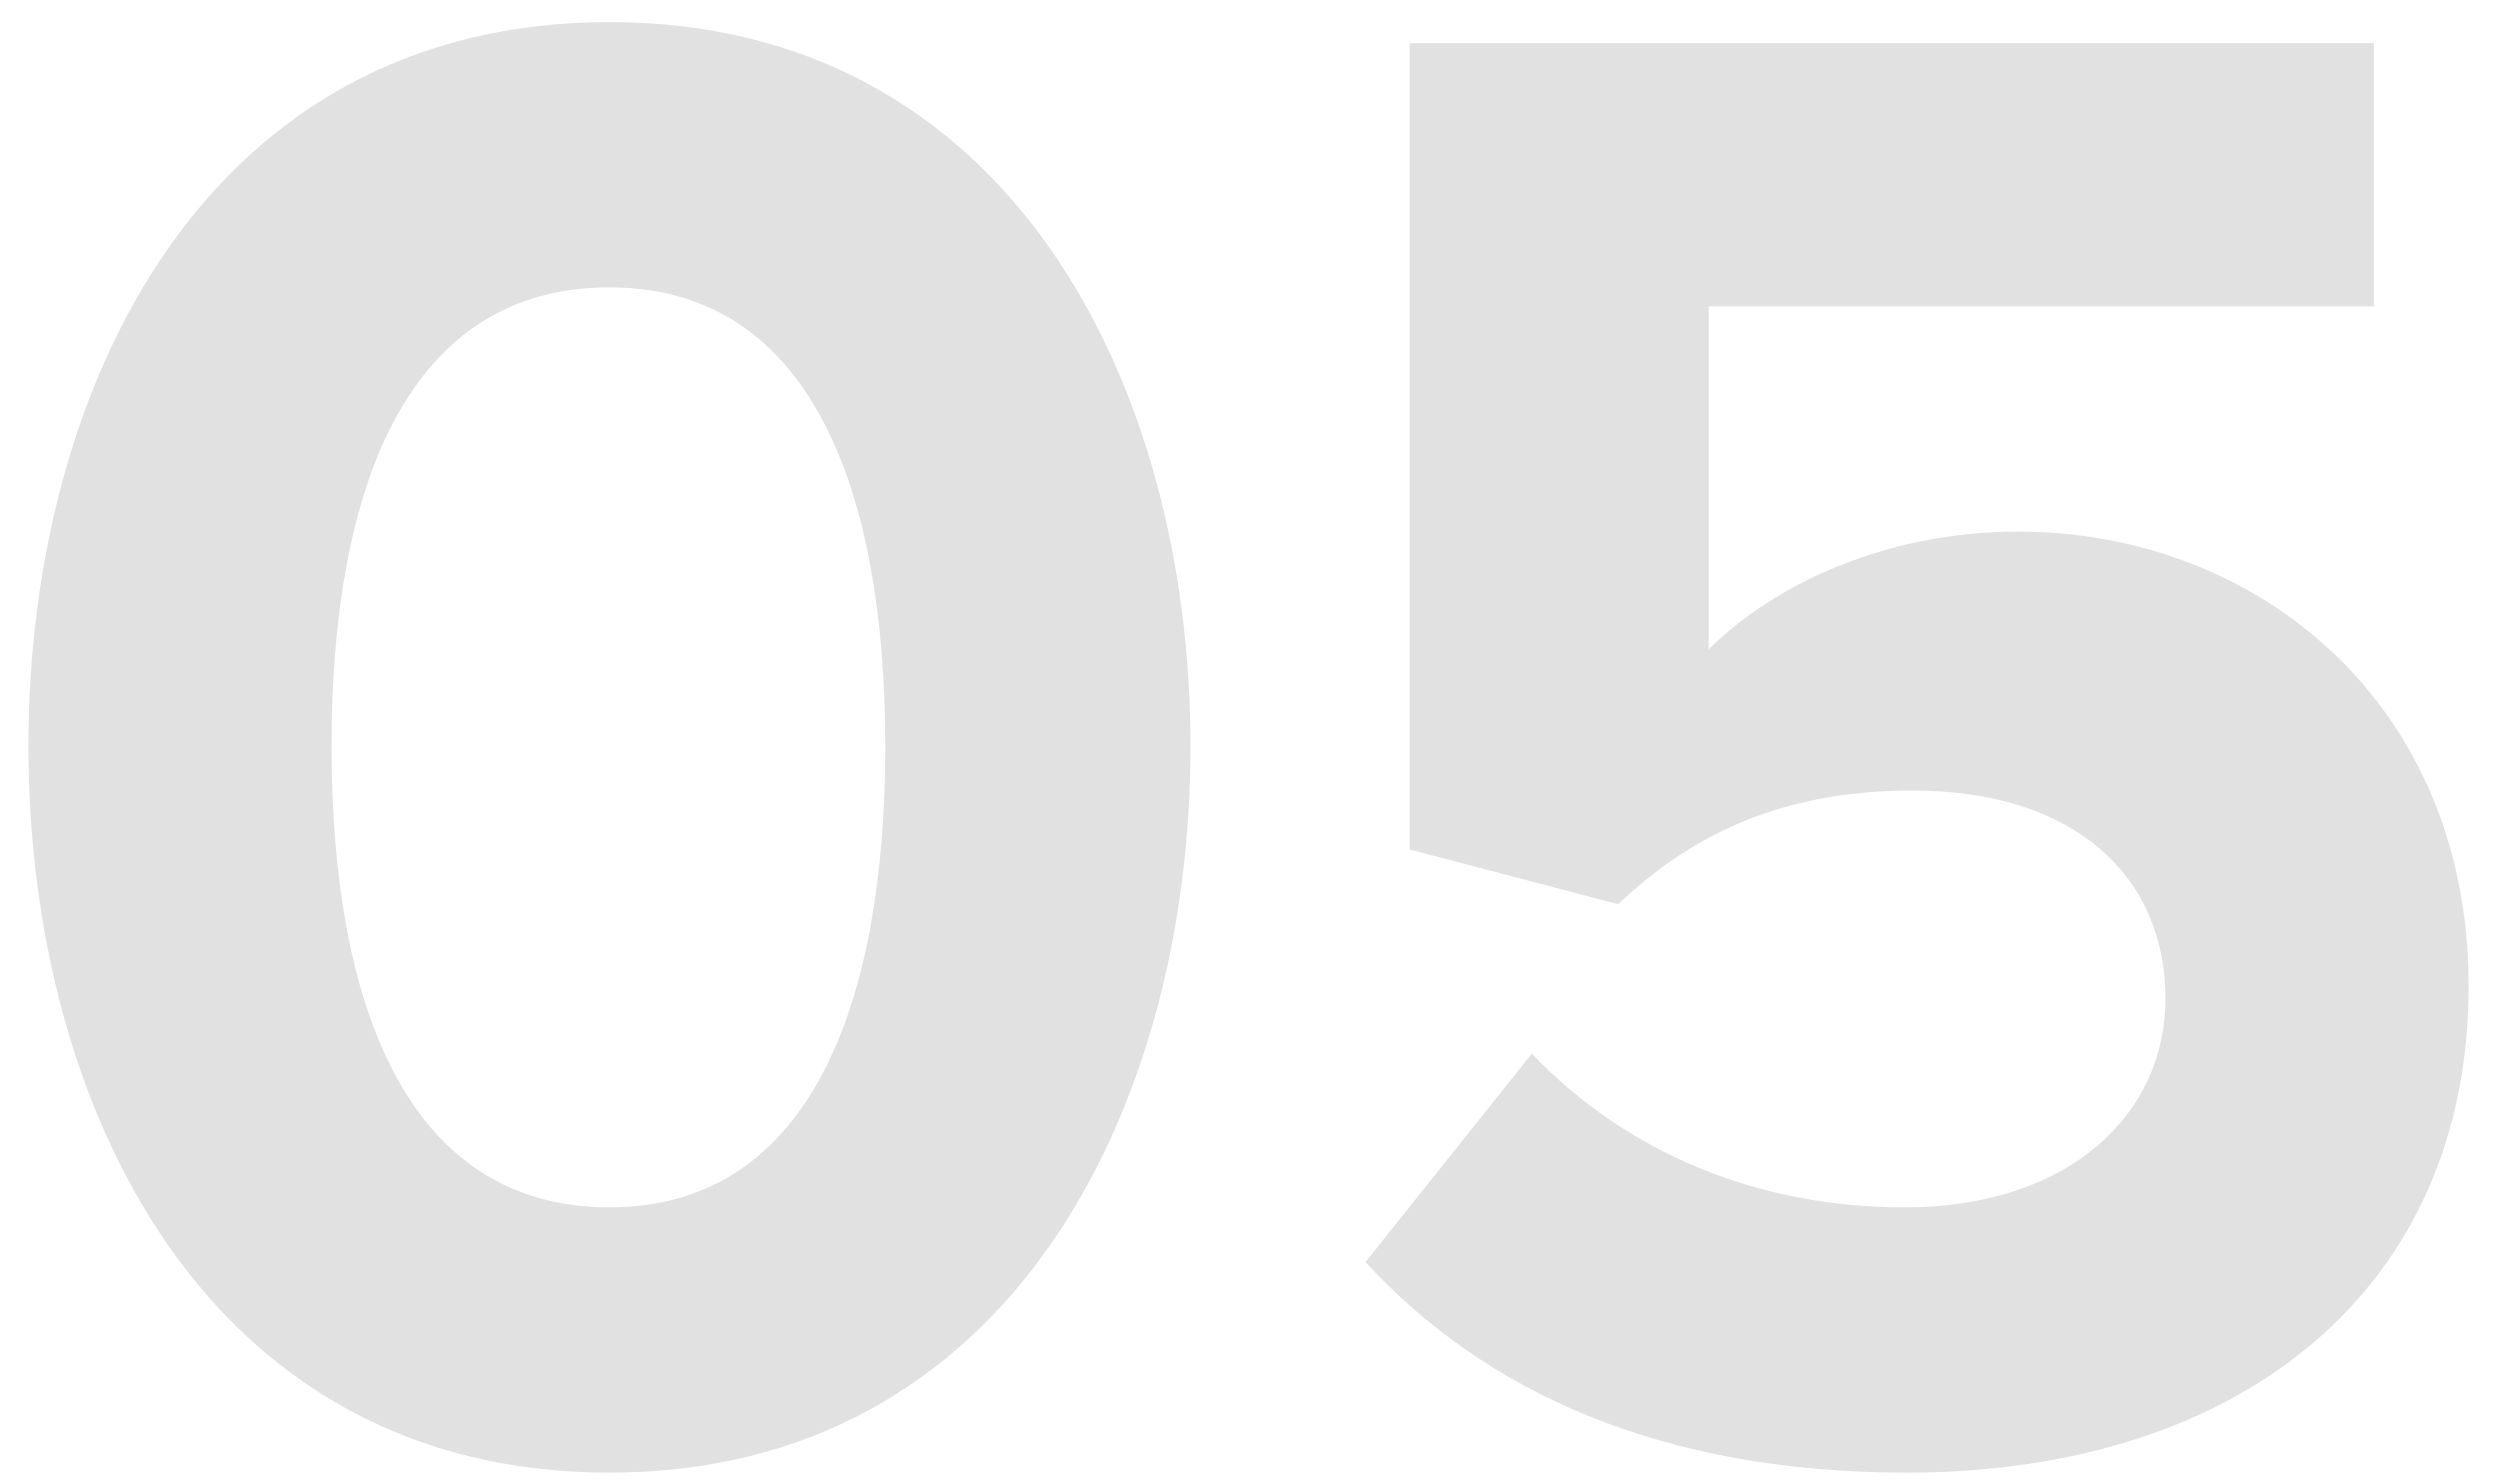 <svg width="76" height="45" viewBox="0 0 76 45" fill="none" xmlns="http://www.w3.org/2000/svg">
<path d="M18.527 44.768C30.688 44.768 36.191 33.696 36.191 22.688C36.191 11.68 30.688 0.672 18.527 0.672C6.303 0.672 0.864 11.68 0.864 22.688C0.864 33.696 6.303 44.768 18.527 44.768ZM18.527 36.704C12.383 36.704 10.079 30.56 10.079 22.688C10.079 14.816 12.383 8.736 18.527 8.736C24.608 8.736 26.912 14.816 26.912 22.688C26.912 30.56 24.608 36.704 18.527 36.704ZM57.959 44.768C68.263 44.768 75.047 39.072 75.047 29.984C75.047 21.344 68.583 16.16 61.351 16.16C57.447 16.16 53.991 17.696 51.943 19.744V9.312H72.167V1.312H42.855V25.824L49.191 27.488C51.751 25.056 54.631 24.032 58.151 24.032C63.015 24.032 65.831 26.592 65.831 30.368C65.831 33.824 62.951 36.704 57.895 36.704C53.415 36.704 49.447 35.04 46.567 32.032L41.511 38.368C45.159 42.336 50.535 44.768 57.959 44.768Z" fill="#E1E1E1"/>
</svg>
